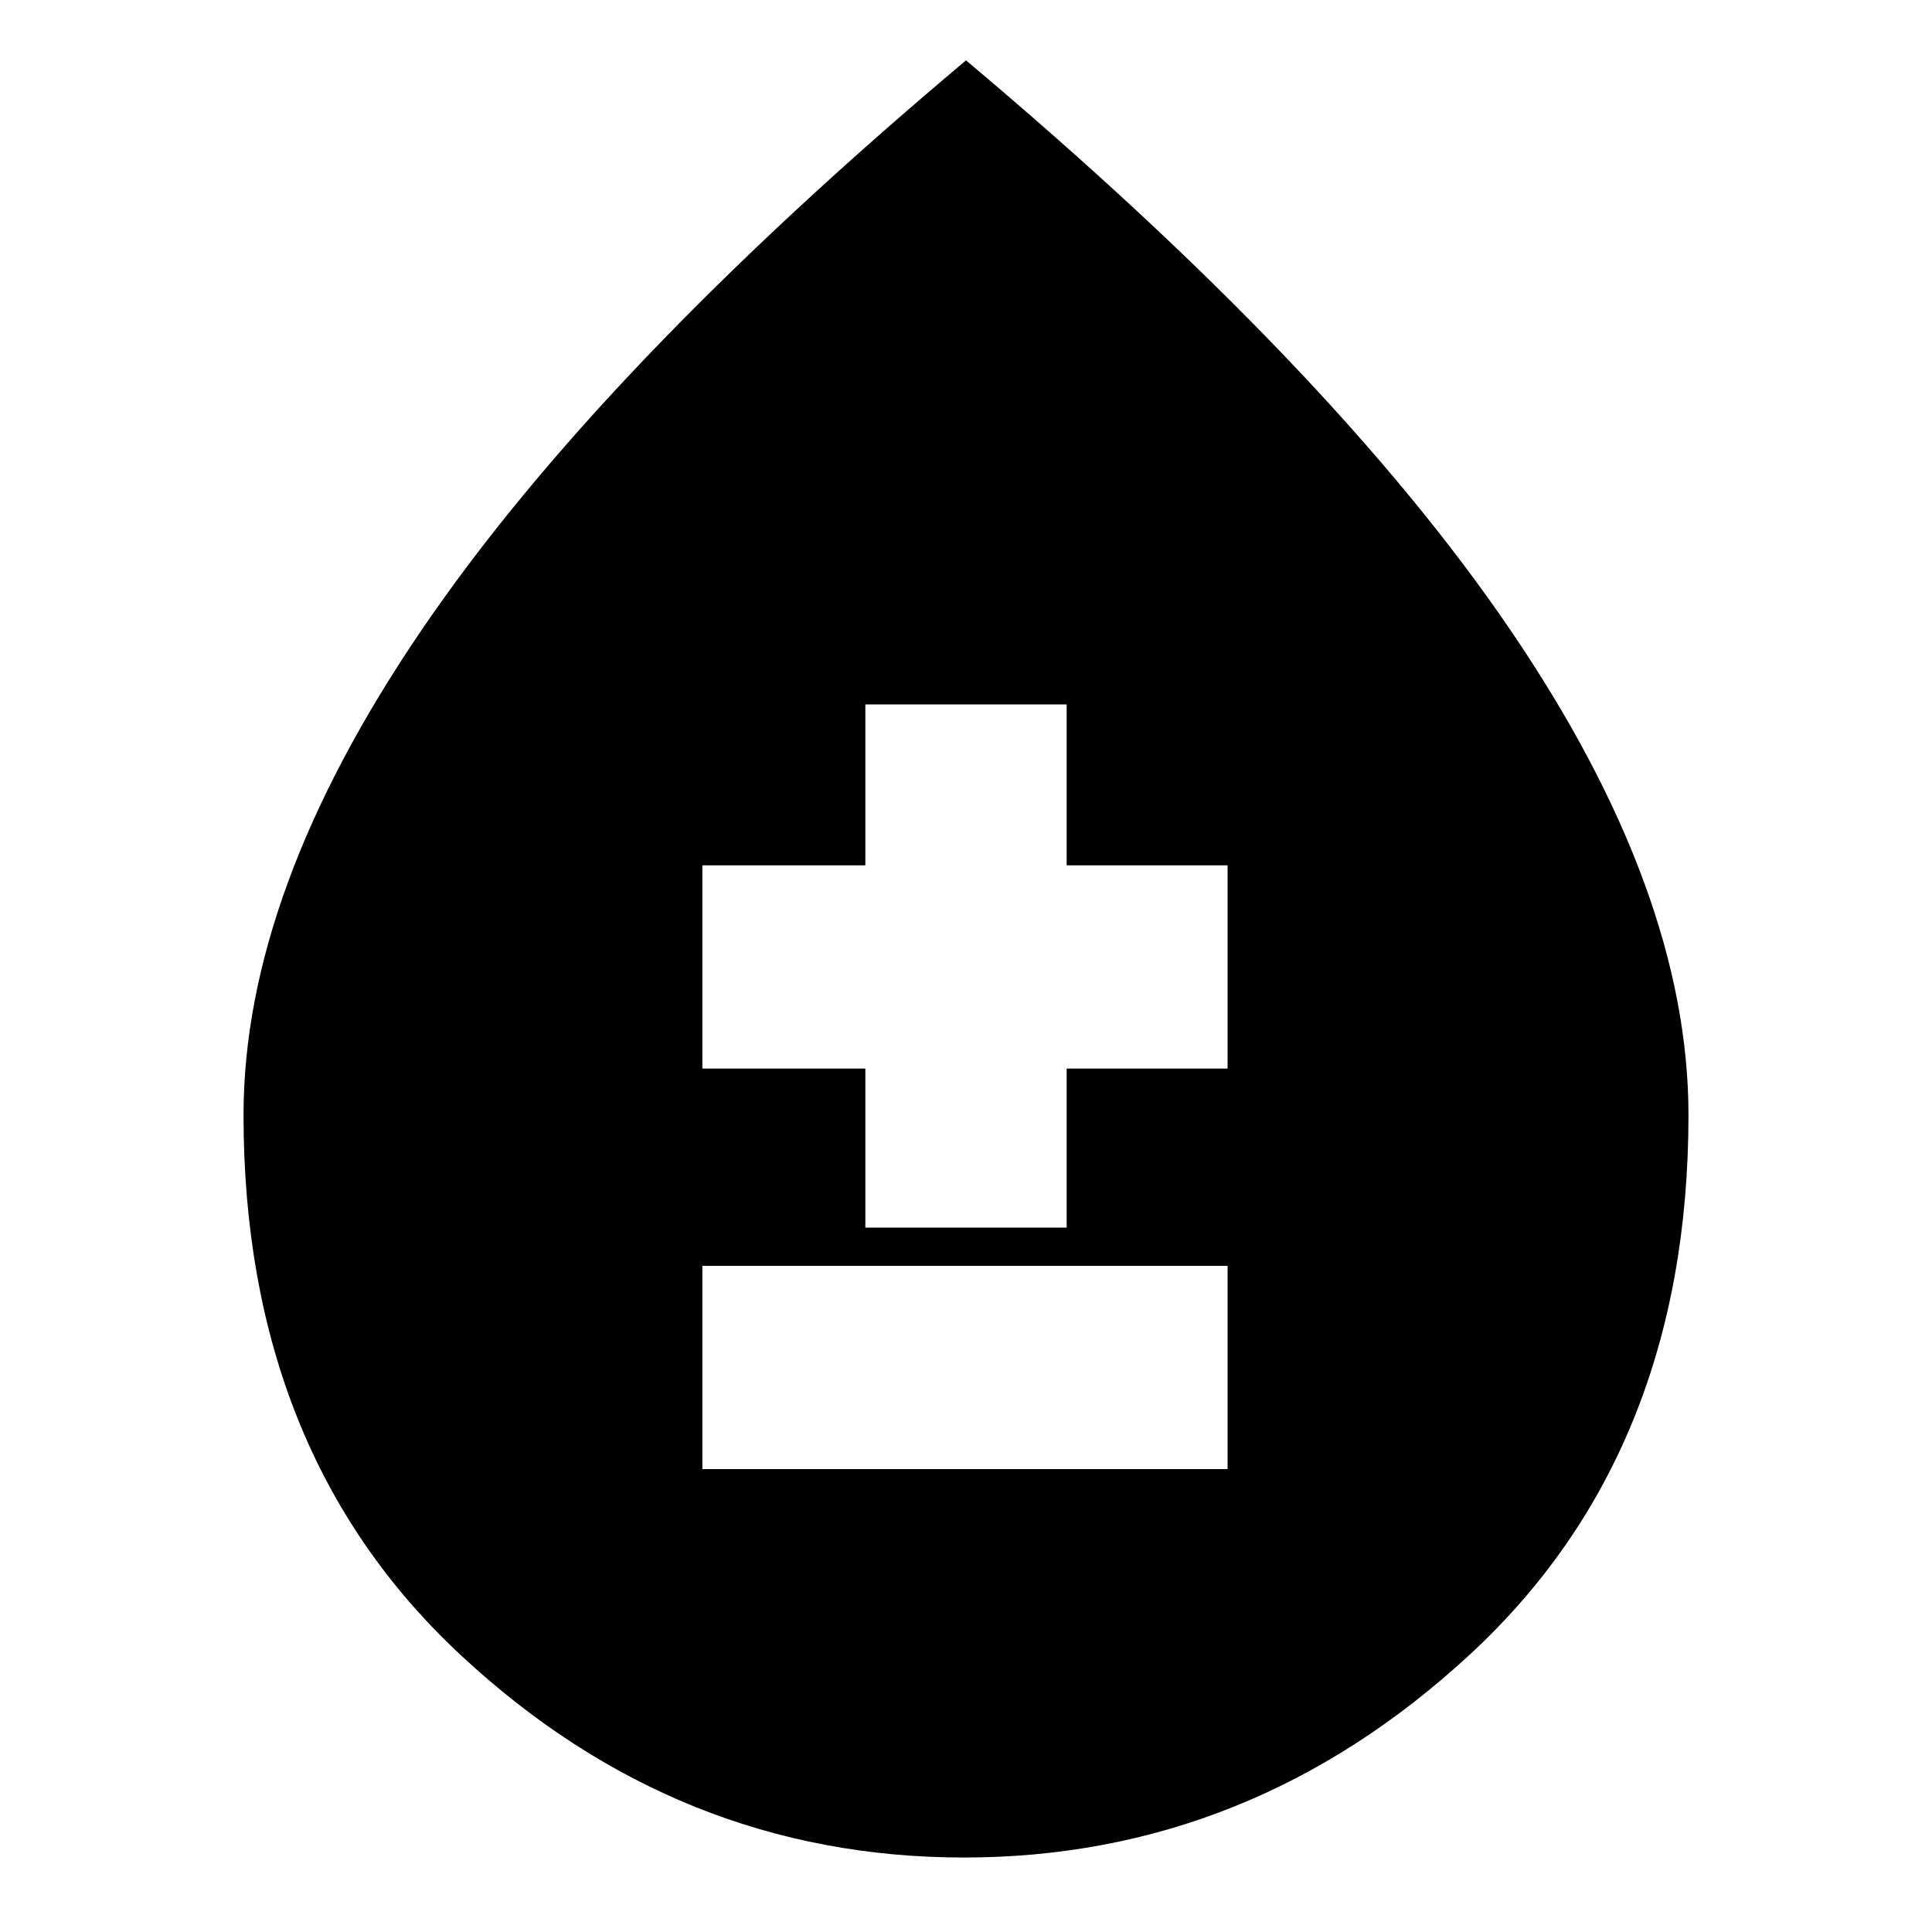 <svg xmlns="http://www.w3.org/2000/svg" height="20" width="20"><path d="M7.271 15.208H12.708V13.104H7.271ZM8.958 12.708H11.042V11.062H12.708V8.958H11.042V7.292H8.958V8.958H7.271V11.062H8.958ZM9.979 19.229Q7.021 19.229 4.771 17.135Q2.521 15.042 2.521 11.542Q2.521 9.229 4.365 6.521Q6.208 3.812 10 0.625Q13.792 3.812 15.635 6.521Q17.479 9.229 17.479 11.542Q17.479 15.042 15.208 17.135Q12.938 19.229 9.979 19.229Z"/></svg>